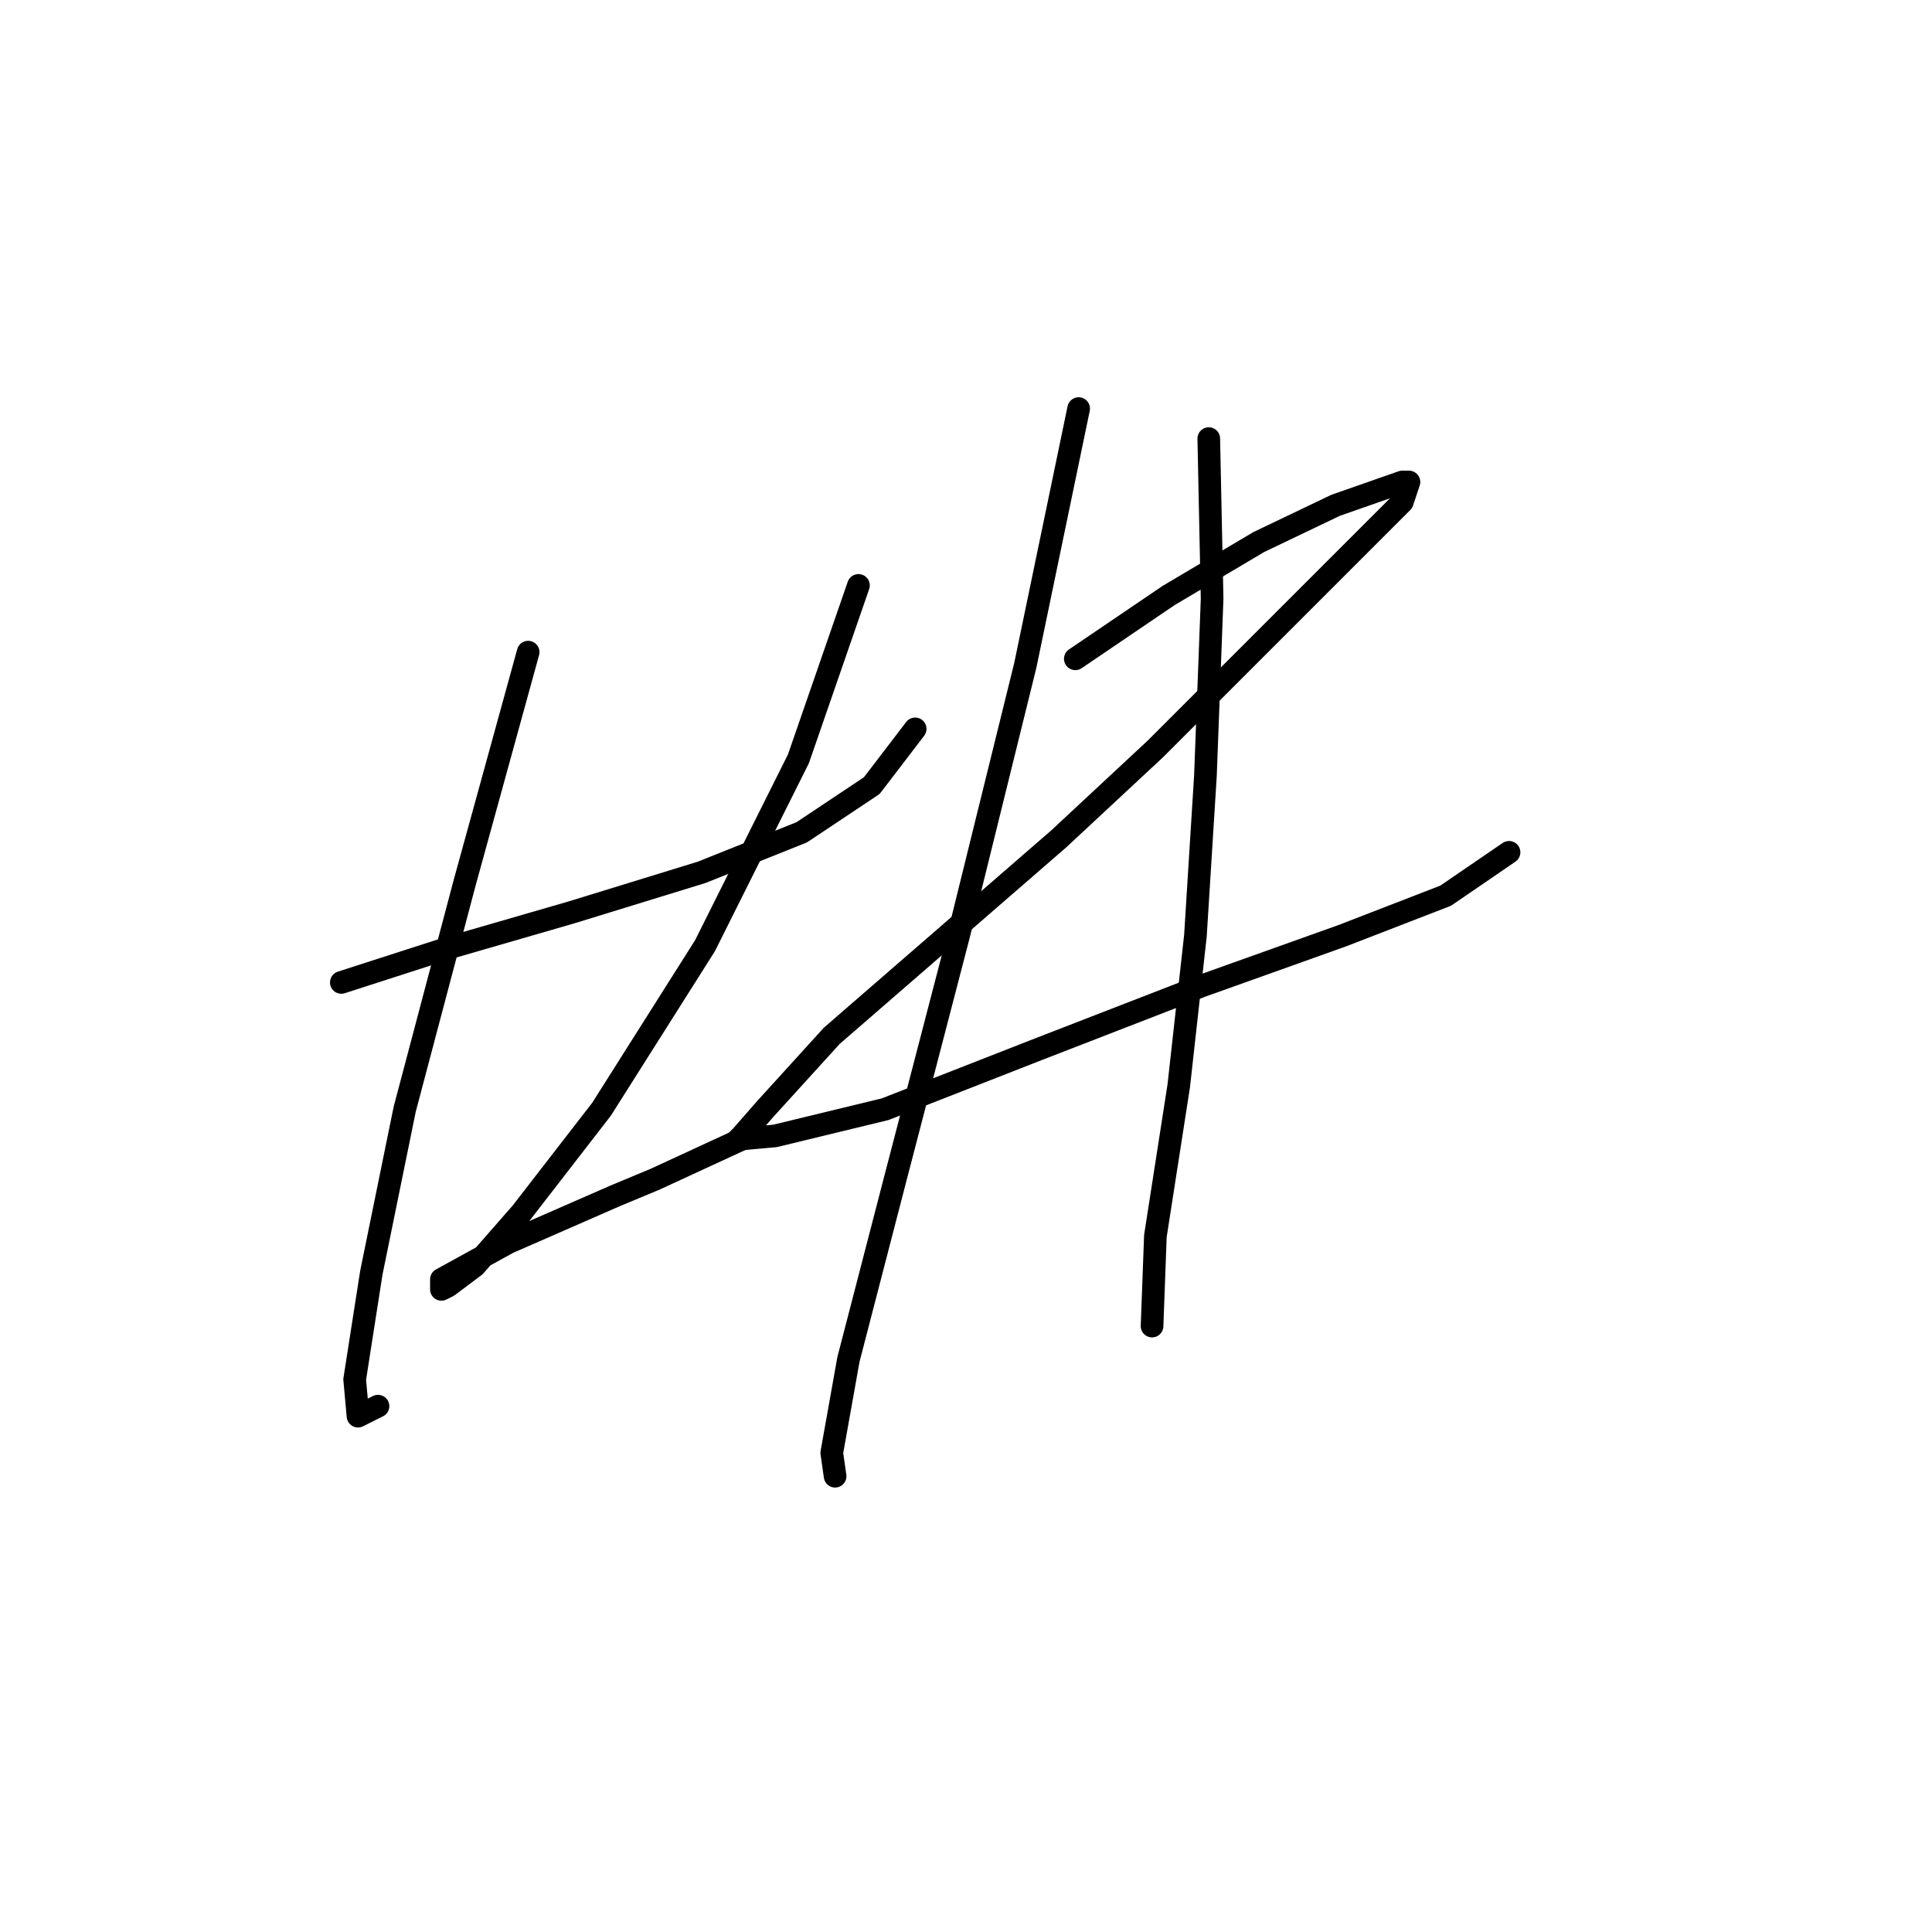 <?xml version="1.0" standalone="no"?>
    <svg width="256" height="256" xmlns="http://www.w3.org/2000/svg" version="1.1">
    <polyline stroke="black" stroke-width="3" stroke-linecap="round" fill="transparent" stroke-linejoin="round" points="45.226 130.178 58.931 125.757 75.73 120.894 92.972 115.589 106.234 110.284 115.518 104.094 121.265 96.579 121.265 96.579 " />
        <polyline stroke="black" stroke-width="3" stroke-linecap="round" fill="transparent" stroke-linejoin="round" points="69.983 86.411 61.583 116.915 53.626 146.977 49.205 168.639 46.995 182.786 47.437 187.649 50.089 186.323 50.089 186.323 " />
        <polyline stroke="black" stroke-width="3" stroke-linecap="round" fill="transparent" stroke-linejoin="round" points="113.75 77.569 105.792 100.558 93.414 125.315 79.709 146.977 69.099 160.682 62.91 167.755 59.373 170.407 58.489 170.849 58.489 169.523 67.331 164.66 81.477 158.471 86.782 156.261 98.277 150.956 98.277 150.956 " />
        <polyline stroke="black" stroke-width="3" stroke-linecap="round" fill="transparent" stroke-linejoin="round" points="142.485 87.295 154.864 78.896 166.8 71.822 176.968 66.959 185.81 63.865 186.694 63.865 185.81 66.517 153.095 99.232 140.275 111.168 110.213 137.251 101.371 146.977 98.277 150.514 97.835 150.956 102.697 150.514 117.286 146.977 137.622 139.019 159.285 130.62 177.852 123.988 191.557 118.683 199.956 112.936 199.956 112.936 " />
        <polyline stroke="black" stroke-width="3" stroke-linecap="round" fill="transparent" stroke-linejoin="round" points="142.927 54.139 135.854 88.179 127.012 123.988 118.613 156.261 112.423 180.133 110.213 192.512 110.655 195.606 110.655 195.606 " />
        <polyline stroke="black" stroke-width="3" stroke-linecap="round" fill="transparent" stroke-linejoin="round" points="160.169 58.117 160.611 79.338 159.727 102.768 158.4 123.988 156.19 143.882 153.095 163.776 152.653 175.712 152.653 175.712 " />
        </svg>